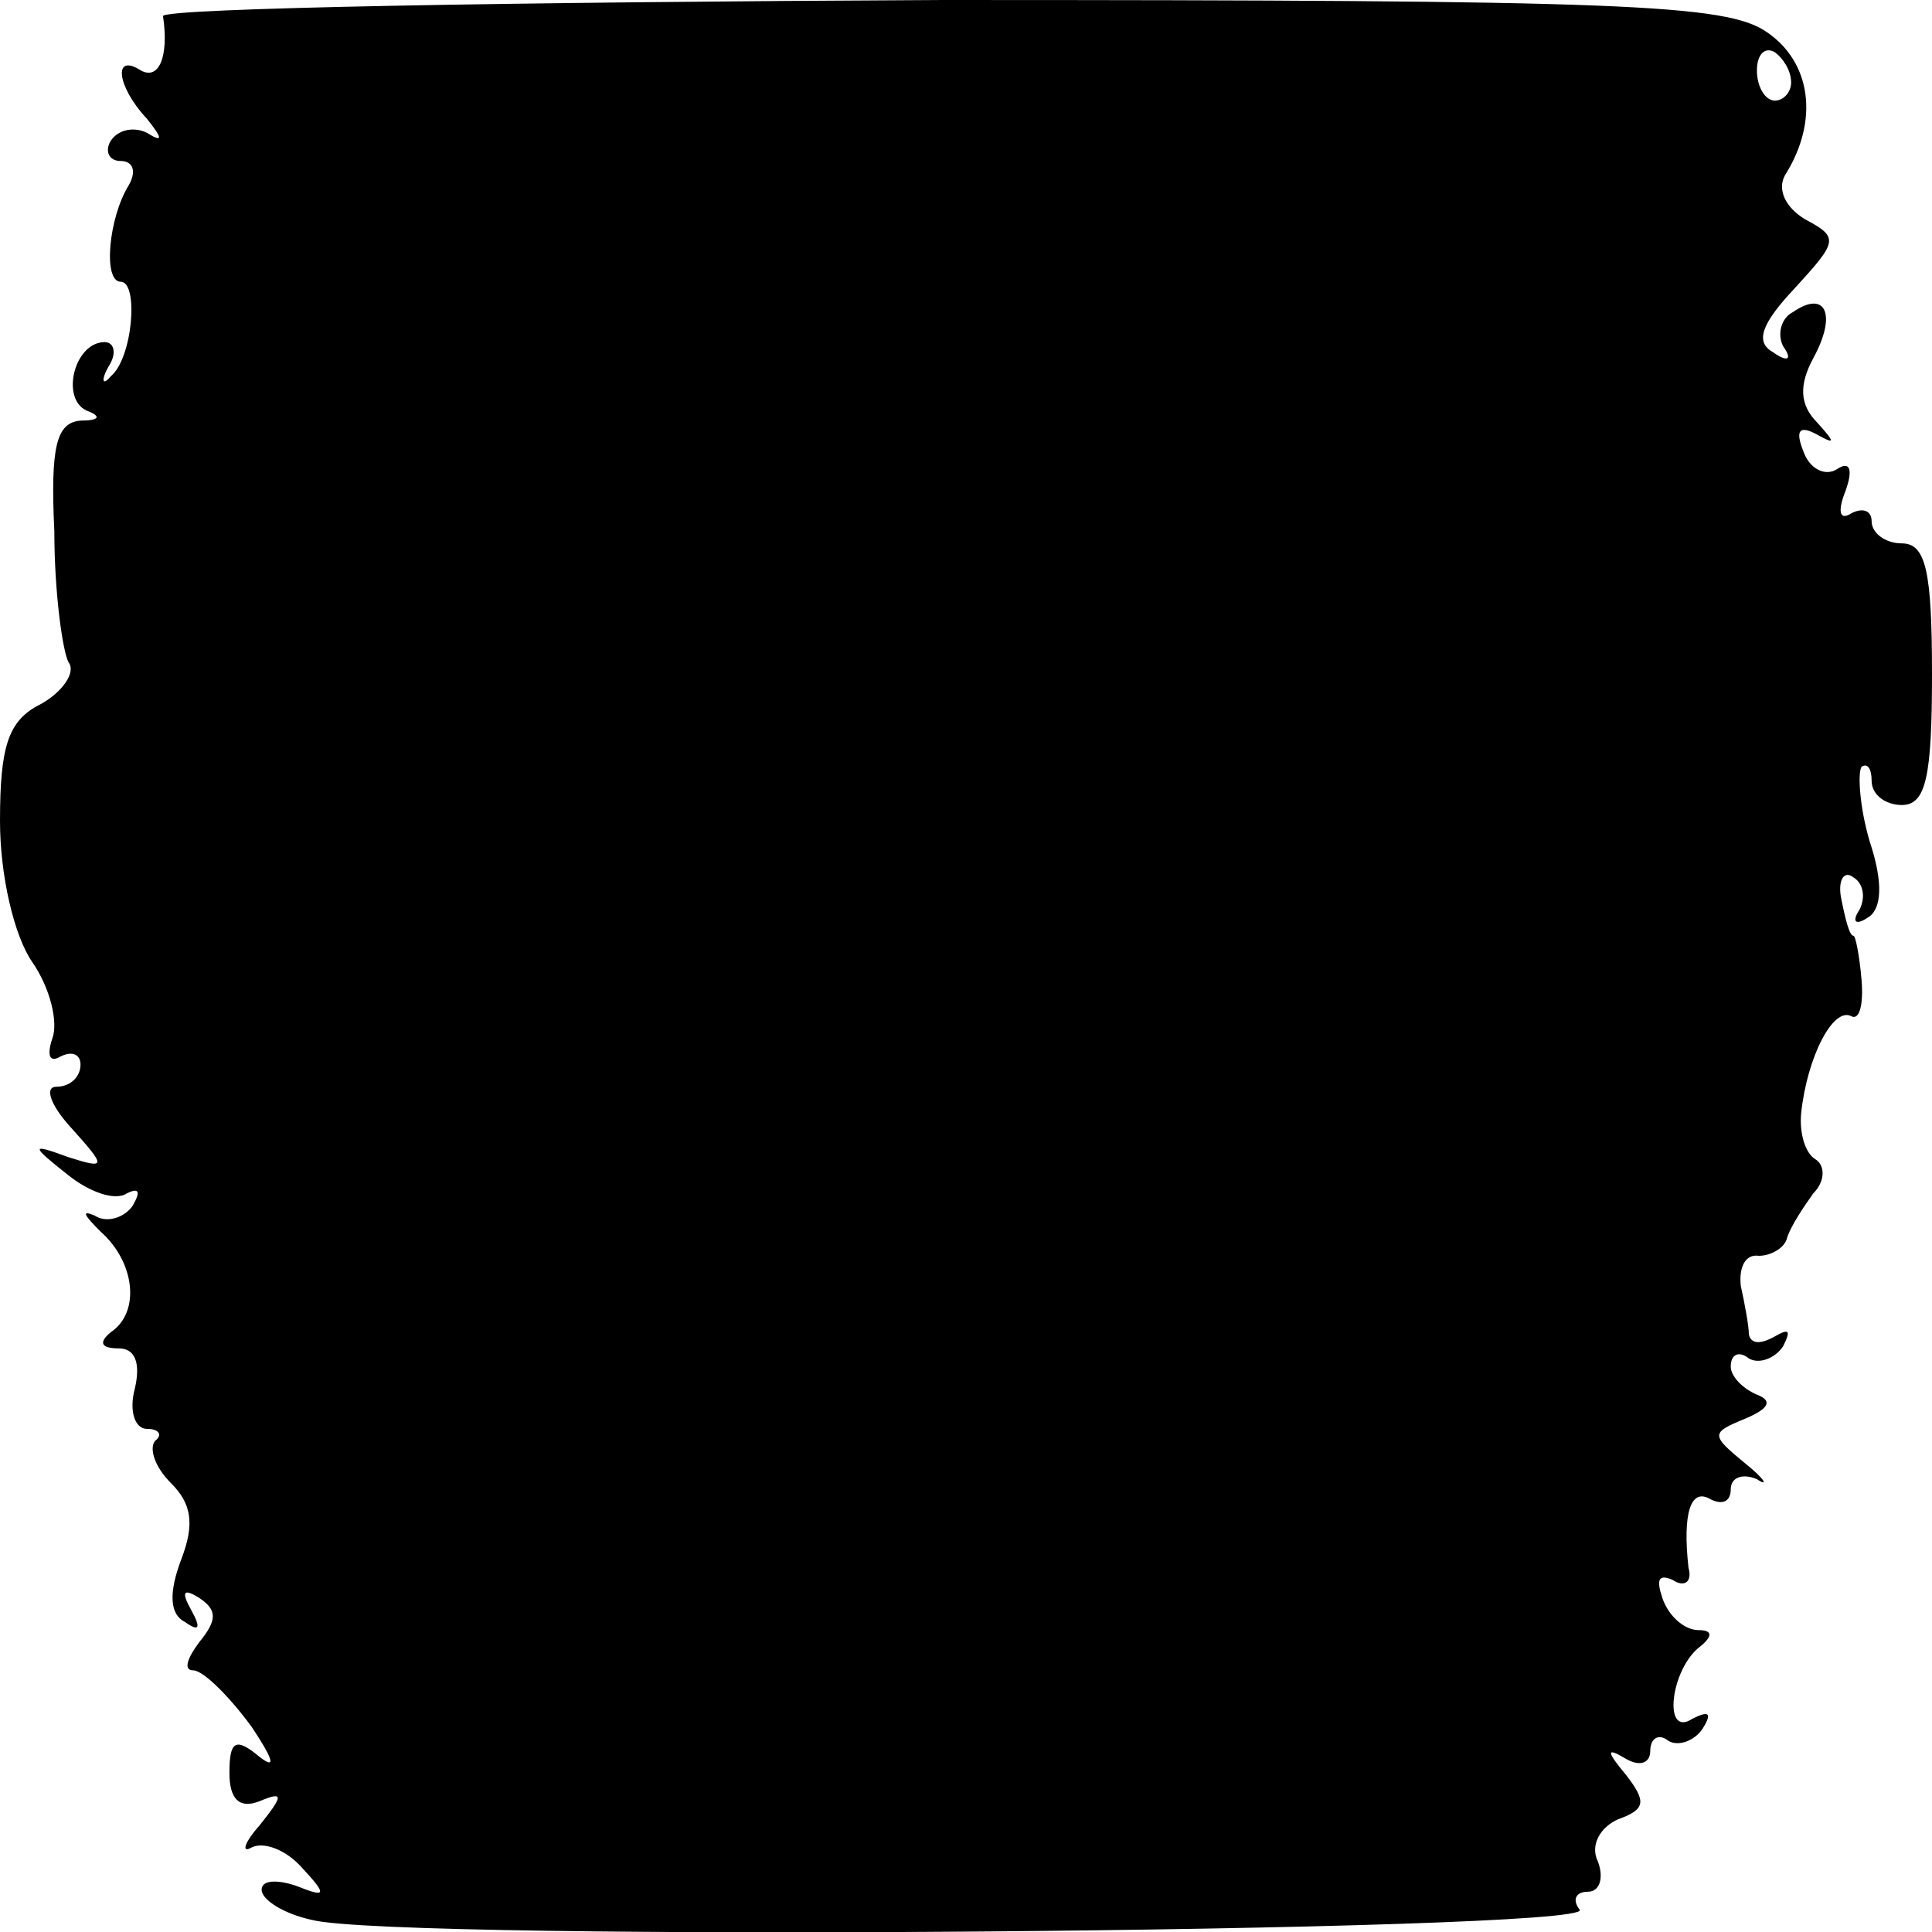 <?xml version="1.0" standalone="no"?>
<!DOCTYPE svg PUBLIC "-//W3C//DTD SVG 20010904//EN"
 "http://www.w3.org/TR/2001/REC-SVG-20010904/DTD/svg10.dtd">
<svg version="1.0" xmlns="http://www.w3.org/2000/svg"
 width="96pt" height="96pt" viewBox="0 0 96 96"
 preserveAspectRatio="xMidYMid meet">
<g transform="translate(0,96) scale(0.1,-0.1)"
fill="#000000" stroke="none">
<path d="M81 952 c3 -20 -2 -32 -11 -27 -14 9 -12 -8 3 -24 8 -10 8 -12 0 -7
-6 3 -14 2 -18 -4 -3 -5 -1 -10 5 -10 6 0 8 -5 4 -12 -10 -16 -13 -48 -4 -48
9 0 6 -38 -5 -47 -4 -5 -5 -2 -1 5 4 6 3 12 -2 12 -15 0 -22 -28 -9 -34 8 -3
6 -5 -3 -5 -12 -1 -15 -13 -13 -55 0 -30 4 -59 7 -65 4 -5 -3 -15 -14 -21 -16
-8 -20 -21 -20 -58 0 -27 7 -57 16 -70 9 -13 13 -30 10 -38 -3 -9 -1 -12 4 -9
6 3 10 1 10 -4 0 -6 -5 -11 -12 -11 -6 0 -3 -9 7 -20 18 -20 18 -21 -1 -15
-19 7 -19 6 0 -9 10 -8 23 -13 29 -9 6 3 7 1 3 -6 -4 -6 -13 -9 -19 -5 -7 3
-5 0 3 -8 17 -15 20 -40 5 -50 -6 -5 -5 -8 4 -8 8 0 11 -7 8 -20 -3 -11 0 -20
6 -20 6 0 8 -3 4 -6 -3 -4 0 -13 8 -21 10 -10 12 -20 5 -38 -6 -16 -6 -27 2
-31 7 -5 8 -3 3 6 -5 9 -4 11 4 6 9 -6 9 -11 0 -22 -6 -8 -8 -14 -3 -14 5 0
18 -13 29 -28 10 -15 13 -22 4 -15 -12 10 -15 8 -15 -8 0 -13 5 -18 15 -14 12
5 12 3 0 -12 -8 -9 -9 -14 -4 -11 6 3 17 -1 25 -10 13 -14 12 -15 -3 -9 -9 3
-17 3 -17 -2 0 -5 11 -12 25 -15 42 -11 636 -6 630 5 -4 5 -2 9 4 9 6 0 8 7 5
15 -4 8 1 17 10 21 14 5 14 9 4 22 -10 12 -10 14 0 8 7 -4 12 -2 12 4 0 6 4 9
9 5 5 -3 13 0 17 6 5 8 3 9 -5 5 -15 -10 -11 25 4 36 6 5 6 8 -1 8 -7 0 -15 7
-18 16 -3 9 -2 12 5 9 6 -4 10 -1 8 6 -3 27 1 40 11 34 6 -3 10 -1 10 5 0 6 6
8 13 5 6 -4 4 0 -6 8 -17 14 -17 15 0 22 12 5 14 9 6 12 -7 3 -13 9 -13 14 0
6 4 8 9 4 5 -3 13 0 17 6 4 8 3 9 -4 5 -7 -4 -12 -4 -13 1 0 4 -2 15 -4 24 -1
9 2 16 9 15 6 0 13 4 14 9 2 6 8 15 13 22 6 6 6 14 1 17 -5 3 -8 13 -7 23 3
28 16 53 25 48 4 -2 6 6 5 18 -1 12 -3 22 -4 22 -2 0 -4 8 -6 18 -2 9 1 15 6
11 5 -3 6 -10 3 -16 -4 -6 -2 -8 4 -4 7 4 8 17 1 38 -5 17 -6 34 -4 37 3 2 5
-1 5 -7 0 -7 7 -12 15 -12 12 0 15 14 15 65 0 51 -3 65 -15 65 -8 0 -15 5 -15
11 0 5 -4 7 -10 4 -6 -4 -7 1 -3 11 4 11 2 15 -4 11 -6 -4 -14 0 -17 9 -4 10
-2 13 7 8 9 -5 9 -4 0 6 -9 9 -9 19 -2 32 12 22 6 34 -10 23 -6 -3 -8 -11 -5
-17 5 -7 2 -8 -5 -3 -9 5 -6 14 11 32 21 23 22 25 5 34 -10 6 -14 15 -10 22
17 27 13 56 -9 71 -20 14 -71 16 -410 16 -213 -1 -387 -4 -387 -8z m809 -33
c0 -5 -4 -9 -8 -9 -5 0 -9 7 -9 15 0 8 4 12 9 9 4 -3 8 -9 8 -15z"/>
</g>
</svg>

